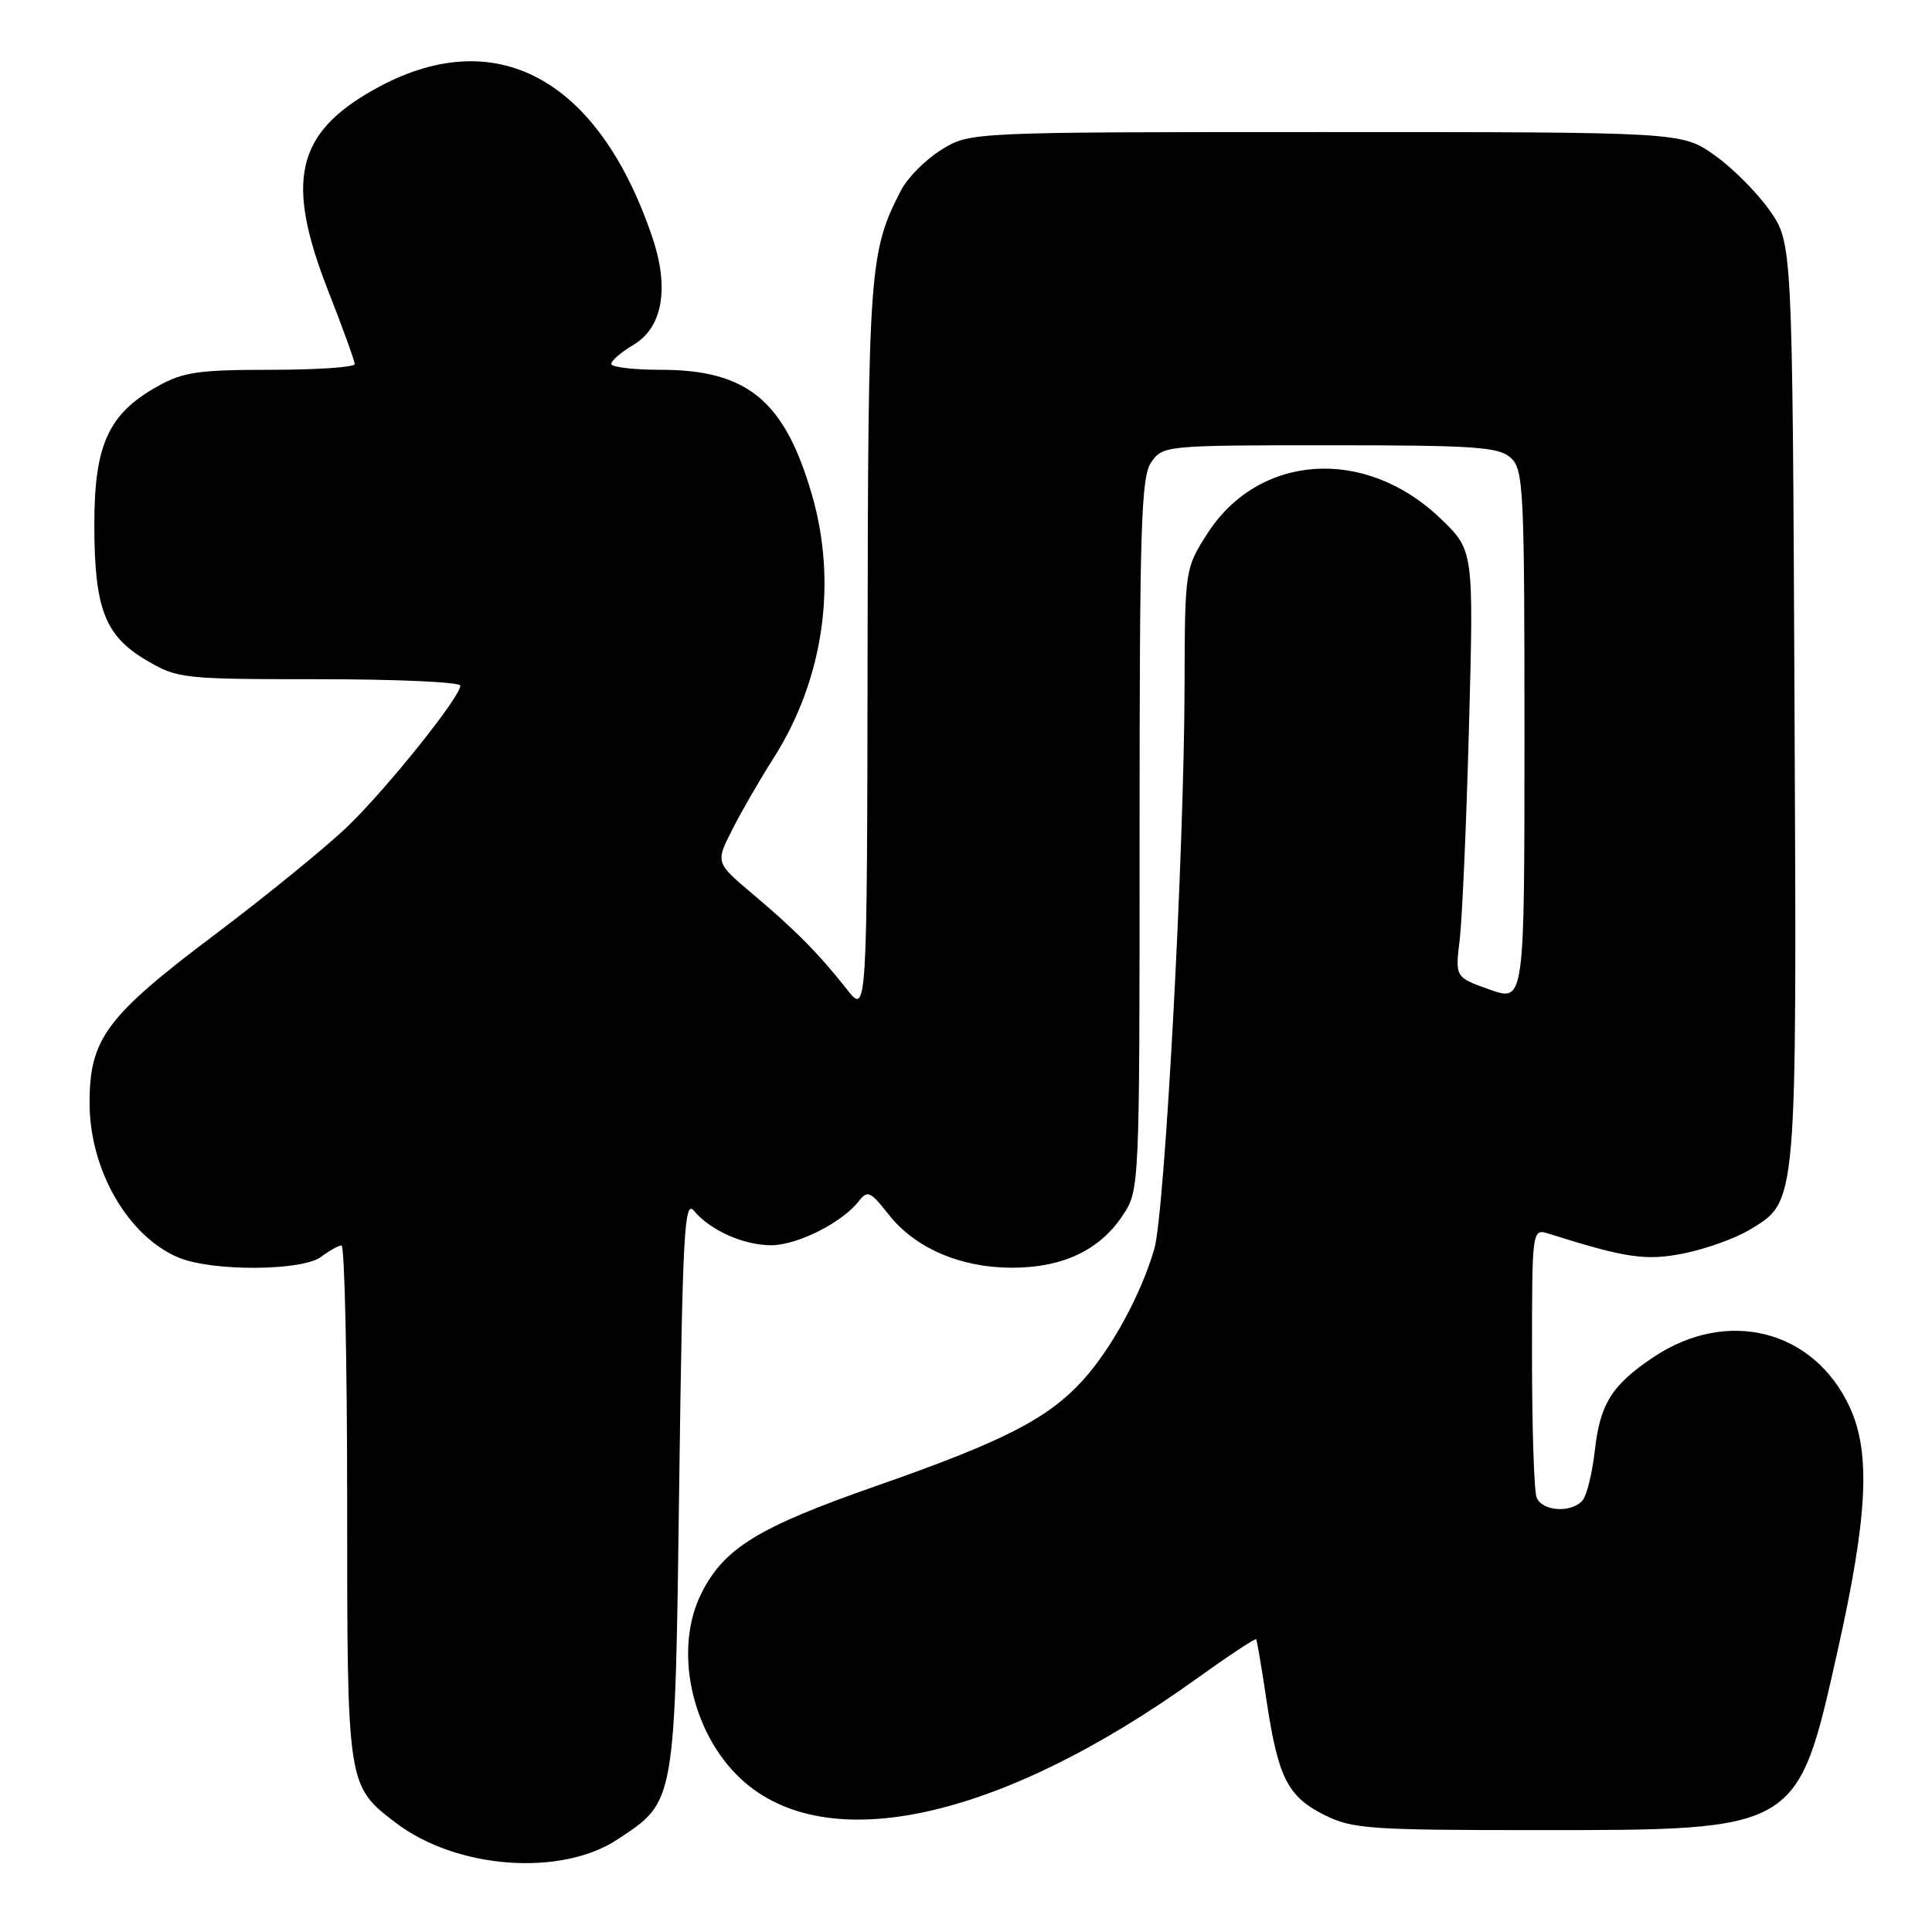 <?xml version="1.0" encoding="UTF-8" standalone="no"?>
<!DOCTYPE svg PUBLIC "-//W3C//DTD SVG 1.1//EN" "http://www.w3.org/Graphics/SVG/1.1/DTD/svg11.dtd" >
<svg xmlns="http://www.w3.org/2000/svg" xmlns:xlink="http://www.w3.org/1999/xlink" version="1.1" viewBox="0 0 256 256">
 <g >
 <path fill="currentColor"
d=" M 81.83 243.73 C 89.55 238.63 89.44 239.25 90.00 196.59 C 90.44 163.58 90.68 158.91 91.93 160.41 C 94.09 163.02 98.52 165.00 102.20 165.00 C 105.65 164.99 111.58 162.01 113.79 159.17 C 114.95 157.68 115.33 157.85 117.71 160.88 C 121.20 165.35 127.18 167.95 134.00 167.98 C 140.73 168.00 145.66 165.70 148.73 161.10 C 151.00 157.70 151.00 157.70 151.00 110.57 C 151.00 69.54 151.20 63.16 152.56 61.22 C 154.09 59.04 154.51 59.00 176.23 59.00 C 195.40 59.00 198.59 59.22 200.17 60.65 C 201.88 62.20 202.00 64.68 202.00 97.53 C 202.00 132.75 202.00 132.75 197.41 131.13 C 192.81 129.50 192.81 129.50 193.42 124.50 C 193.75 121.75 194.31 109.02 194.65 96.22 C 195.28 72.93 195.28 72.93 190.86 68.69 C 180.86 59.11 166.70 60.09 159.89 70.84 C 157.03 75.35 157.00 75.55 156.96 90.95 C 156.91 113.05 154.34 160.76 152.95 165.50 C 151.17 171.56 147.32 178.64 143.52 182.85 C 138.89 187.97 133.01 190.99 116.15 196.88 C 100.52 202.34 96.01 205.09 92.99 211.02 C 89.21 218.43 91.54 229.52 98.16 235.70 C 109.44 246.21 132.42 241.18 158.46 222.50 C 162.74 219.43 166.34 217.04 166.45 217.21 C 166.56 217.37 167.19 221.04 167.83 225.38 C 169.36 235.56 170.63 238.06 175.50 240.50 C 179.17 242.33 181.50 242.50 203.50 242.50 C 238.39 242.50 238.14 242.65 243.49 218.75 C 247.47 200.99 247.90 192.55 245.12 186.50 C 240.39 176.20 228.87 173.26 219.06 179.85 C 213.56 183.55 212.02 186.00 211.32 192.23 C 210.99 195.13 210.28 198.06 209.74 198.75 C 208.35 200.52 204.33 200.30 203.61 198.42 C 203.27 197.55 203.00 189.17 203.00 179.80 C 203.00 162.77 203.00 162.77 205.25 163.48 C 215.54 166.73 218.17 167.11 223.31 166.04 C 226.19 165.44 230.03 164.05 231.84 162.95 C 238.19 159.09 238.09 160.32 237.78 93.05 C 237.50 32.17 237.50 32.17 234.47 27.86 C 232.81 25.49 229.51 22.19 227.14 20.53 C 222.83 17.50 222.83 17.50 175.66 17.50 C 128.50 17.50 128.50 17.50 124.73 19.85 C 122.65 21.14 120.25 23.55 119.40 25.20 C 115.19 33.34 115.02 35.58 114.96 86.00 C 114.89 134.50 114.89 134.50 112.20 131.07 C 108.51 126.38 105.36 123.20 99.65 118.39 C 94.81 114.30 94.81 114.30 97.04 109.90 C 98.27 107.48 100.72 103.24 102.49 100.47 C 109.13 90.05 110.99 77.24 107.57 65.50 C 103.95 53.07 99.01 49.00 87.54 49.00 C 83.94 49.00 81.00 48.65 81.00 48.22 C 81.00 47.78 82.31 46.66 83.91 45.71 C 87.80 43.42 88.72 38.20 86.44 31.45 C 79.26 10.23 65.50 2.91 49.57 11.86 C 39.20 17.68 37.77 23.98 43.50 38.57 C 45.42 43.47 47.00 47.83 47.00 48.24 C 47.00 48.66 42.00 49.00 35.89 49.00 C 26.27 49.00 24.24 49.30 20.84 51.21 C 14.36 54.85 12.50 58.93 12.50 69.50 C 12.50 80.67 13.89 84.27 19.48 87.54 C 23.53 89.92 24.31 90.00 42.34 90.00 C 52.60 90.00 61.00 90.38 61.00 90.85 C 61.00 92.32 51.44 104.28 46.18 109.39 C 43.41 112.08 35.41 118.61 28.40 123.89 C 14.05 134.70 11.85 137.67 11.87 146.20 C 11.88 155.03 16.96 163.83 23.67 166.64 C 28.11 168.49 40.05 168.43 42.56 166.53 C 43.63 165.72 44.84 165.05 45.25 165.03 C 45.66 165.01 46.00 180.32 46.00 199.05 C 46.00 236.72 45.98 236.60 52.47 241.55 C 60.48 247.65 74.34 248.69 81.83 243.73 Z "/>
</g>
</svg>